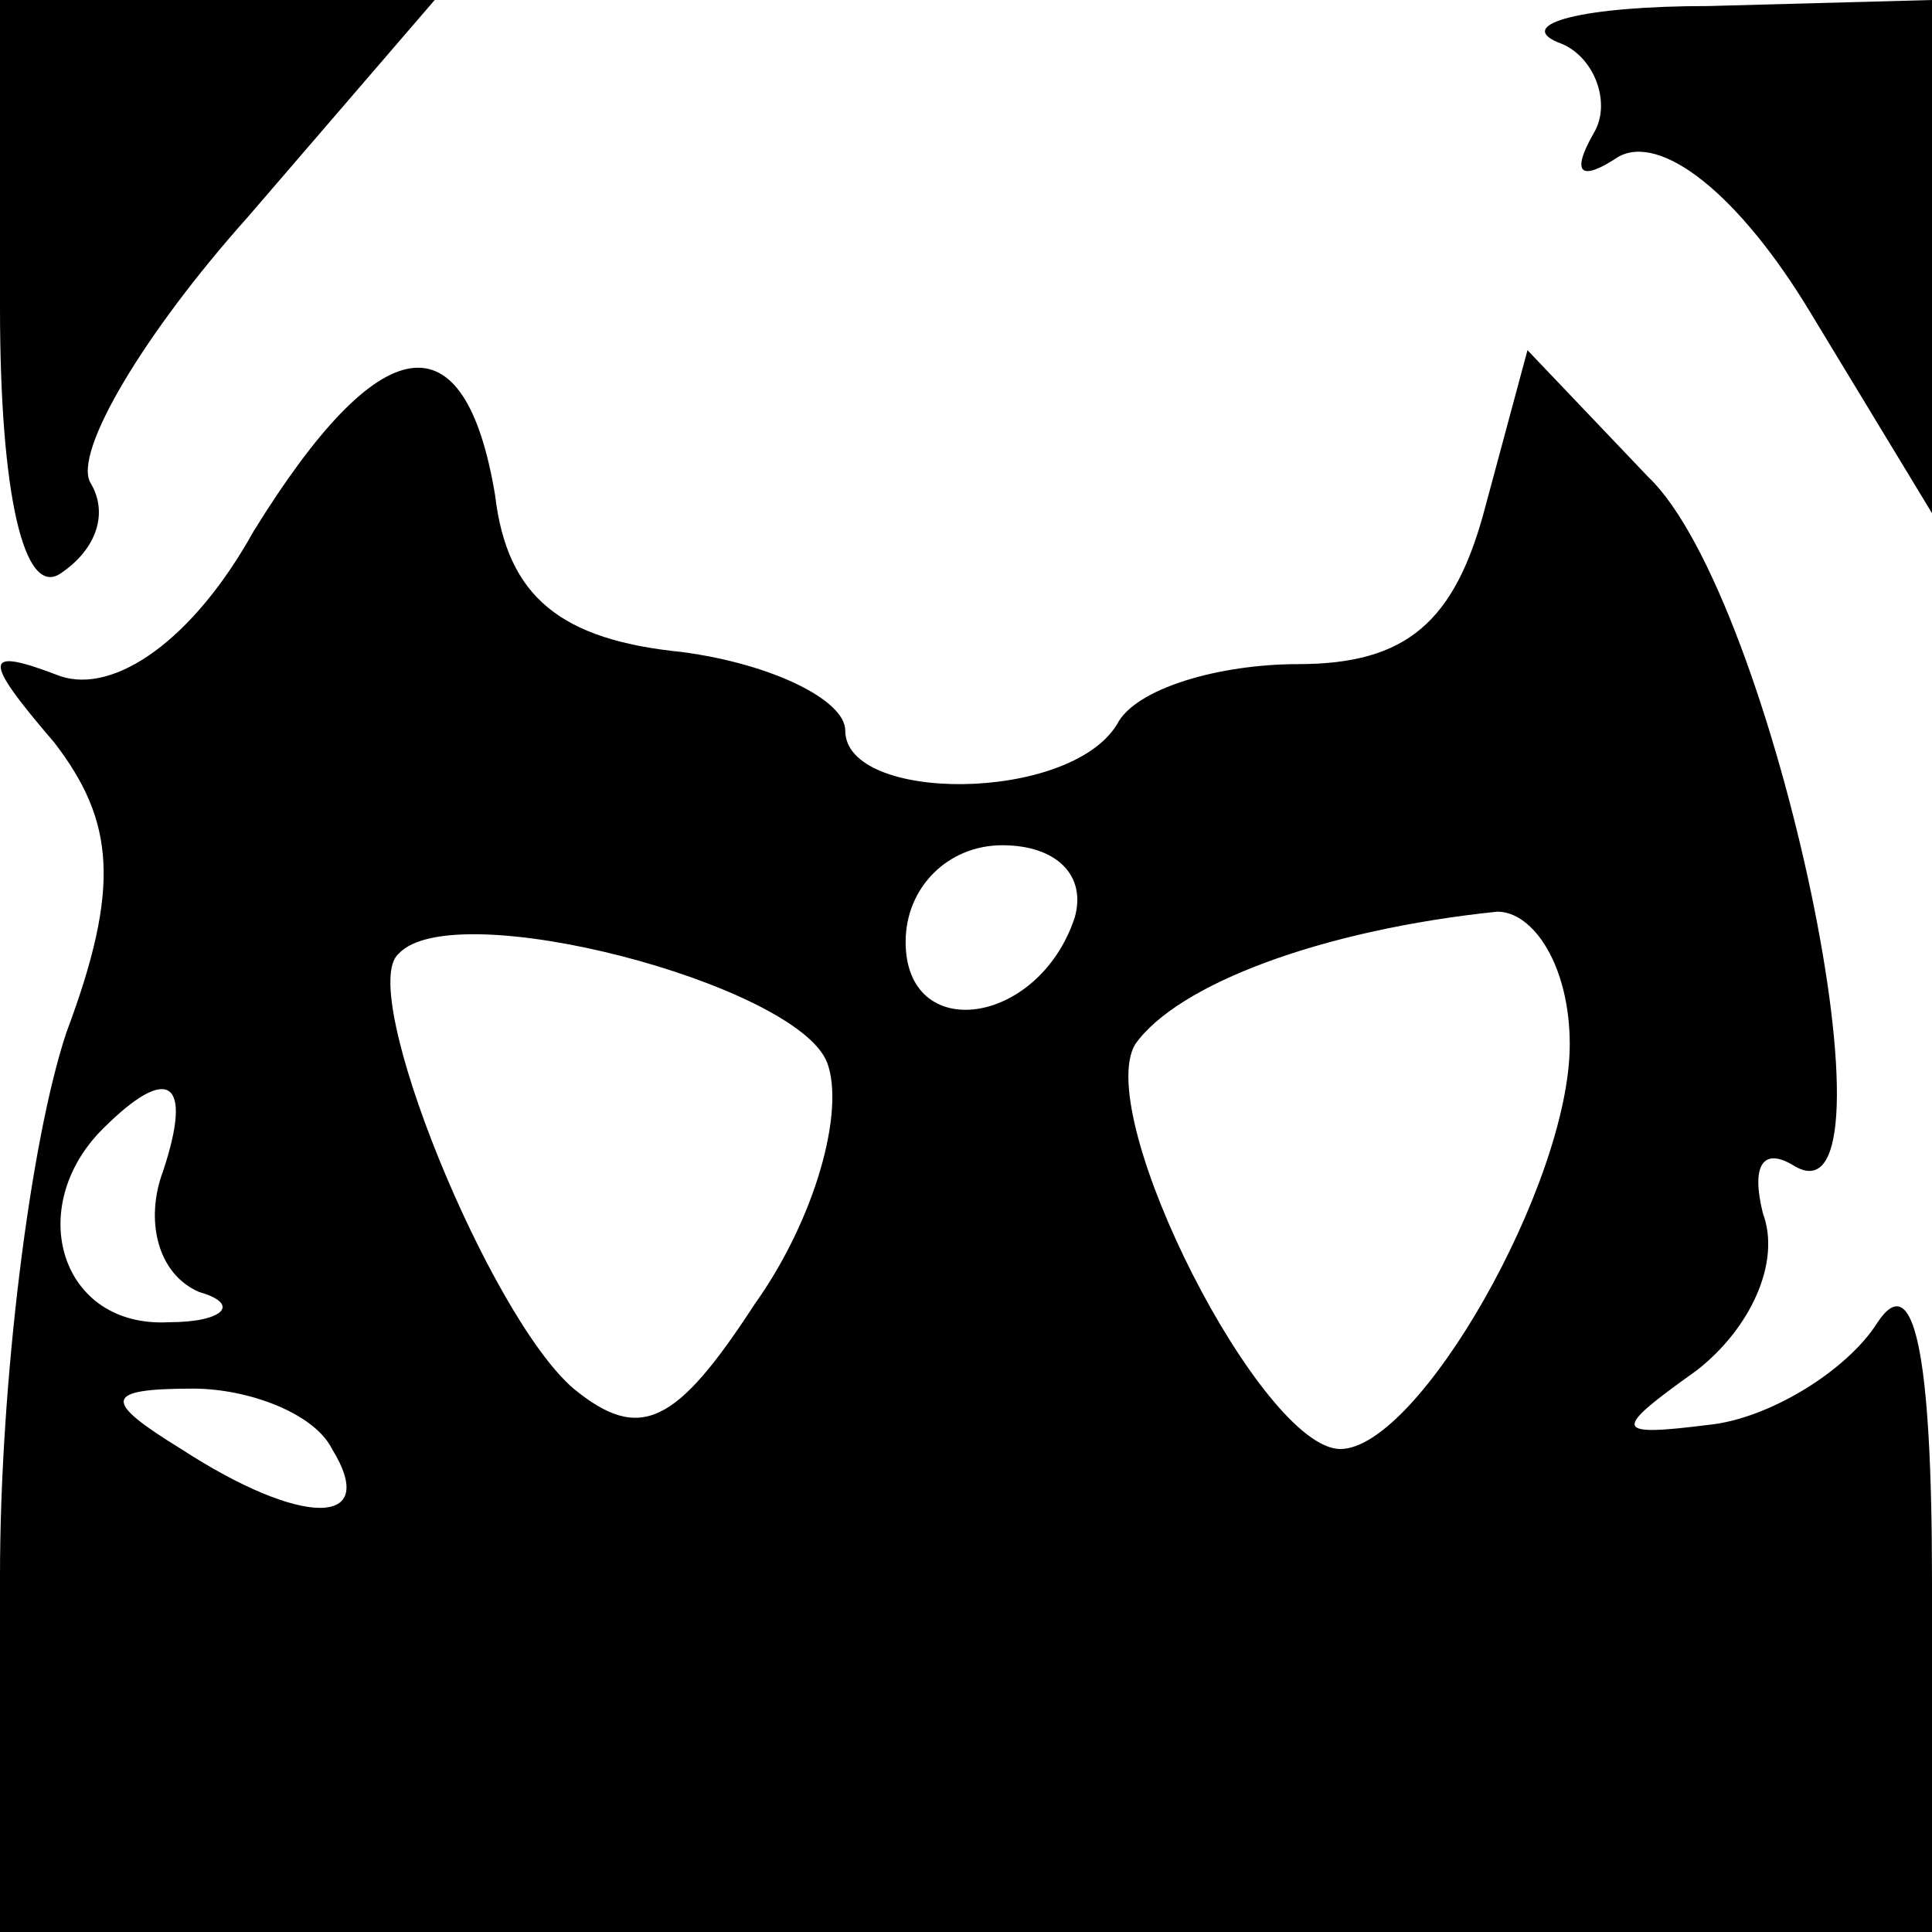 <?xml version="1.0" standalone="no"?>
<!DOCTYPE svg PUBLIC "-//W3C//DTD SVG 20010904//EN"
 "http://www.w3.org/TR/2001/REC-SVG-20010904/DTD/svg10.dtd">
<svg version="1.0" xmlns="http://www.w3.org/2000/svg"
 width="32pt" height="32pt" viewBox="0 0 32 32"
 preserveAspectRatio="xMidYMid meet">

<g transform="translate(0,32) scale(0.1,-0.1)"
fill="#000000" stroke="none">
<path d="M0 269 c0 -31 4 -48 10 -44 6 4 8 10 5 15 -3 5 9 25 26 44 l31 36
-36 0 -36 0 0 -51z"/>
<path d="M258 313 c6 -2 9 -10 6 -15 -4 -7 -2 -8 4 -4 7 4 20 -6 32 -26 l20
-33 0 43 0 42 -37 -1 c-21 0 -32 -3 -25 -6z"/>
<path d="M42 232 c-10 -18 -23 -27 -32 -24 -13 5 -13 3 -1 -11 10 -13 11 -24
2 -48 -6 -18 -11 -58 -11 -90 l0 -59 160 0 160 0 0 58 c0 38 -3 52 -9 43 -5
-8 -18 -16 -28 -17 -16 -2 -16 -1 -2 9 9 7 14 18 11 26 -2 8 0 11 5 8 19 -12
-3 94 -24 114 l-20 21 -7 -26 c-5 -19 -13 -26 -31 -26 -13 0 -27 -4 -30 -10
-8 -13 -45 -13 -45 -1 0 5 -12 11 -27 13 -20 2 -29 9 -31 26 -5 30 -19 28 -40
-6z m136 -64 c-6 -18 -28 -21 -28 -4 0 9 7 16 16 16 9 0 14 -5 12 -12z m-41
-24 c3 -8 -2 -26 -12 -40 -13 -20 -19 -23 -30 -14 -14 12 -36 66 -29 72 9 10
66 -5 71 -18z m123 3 c0 -23 -25 -67 -38 -67 -13 0 -41 55 -34 67 7 10 31 19
60 22 6 0 12 -9 12 -22z m-233 -21 c-3 -8 -1 -17 6 -20 7 -2 4 -5 -5 -5 -18
-1 -24 19 -11 32 11 11 15 8 10 -7z m28 -46 c8 -13 -5 -13 -25 0 -13 8 -13 10
2 10 9 0 20 -4 23 -10z"/>
</g>
</svg>
